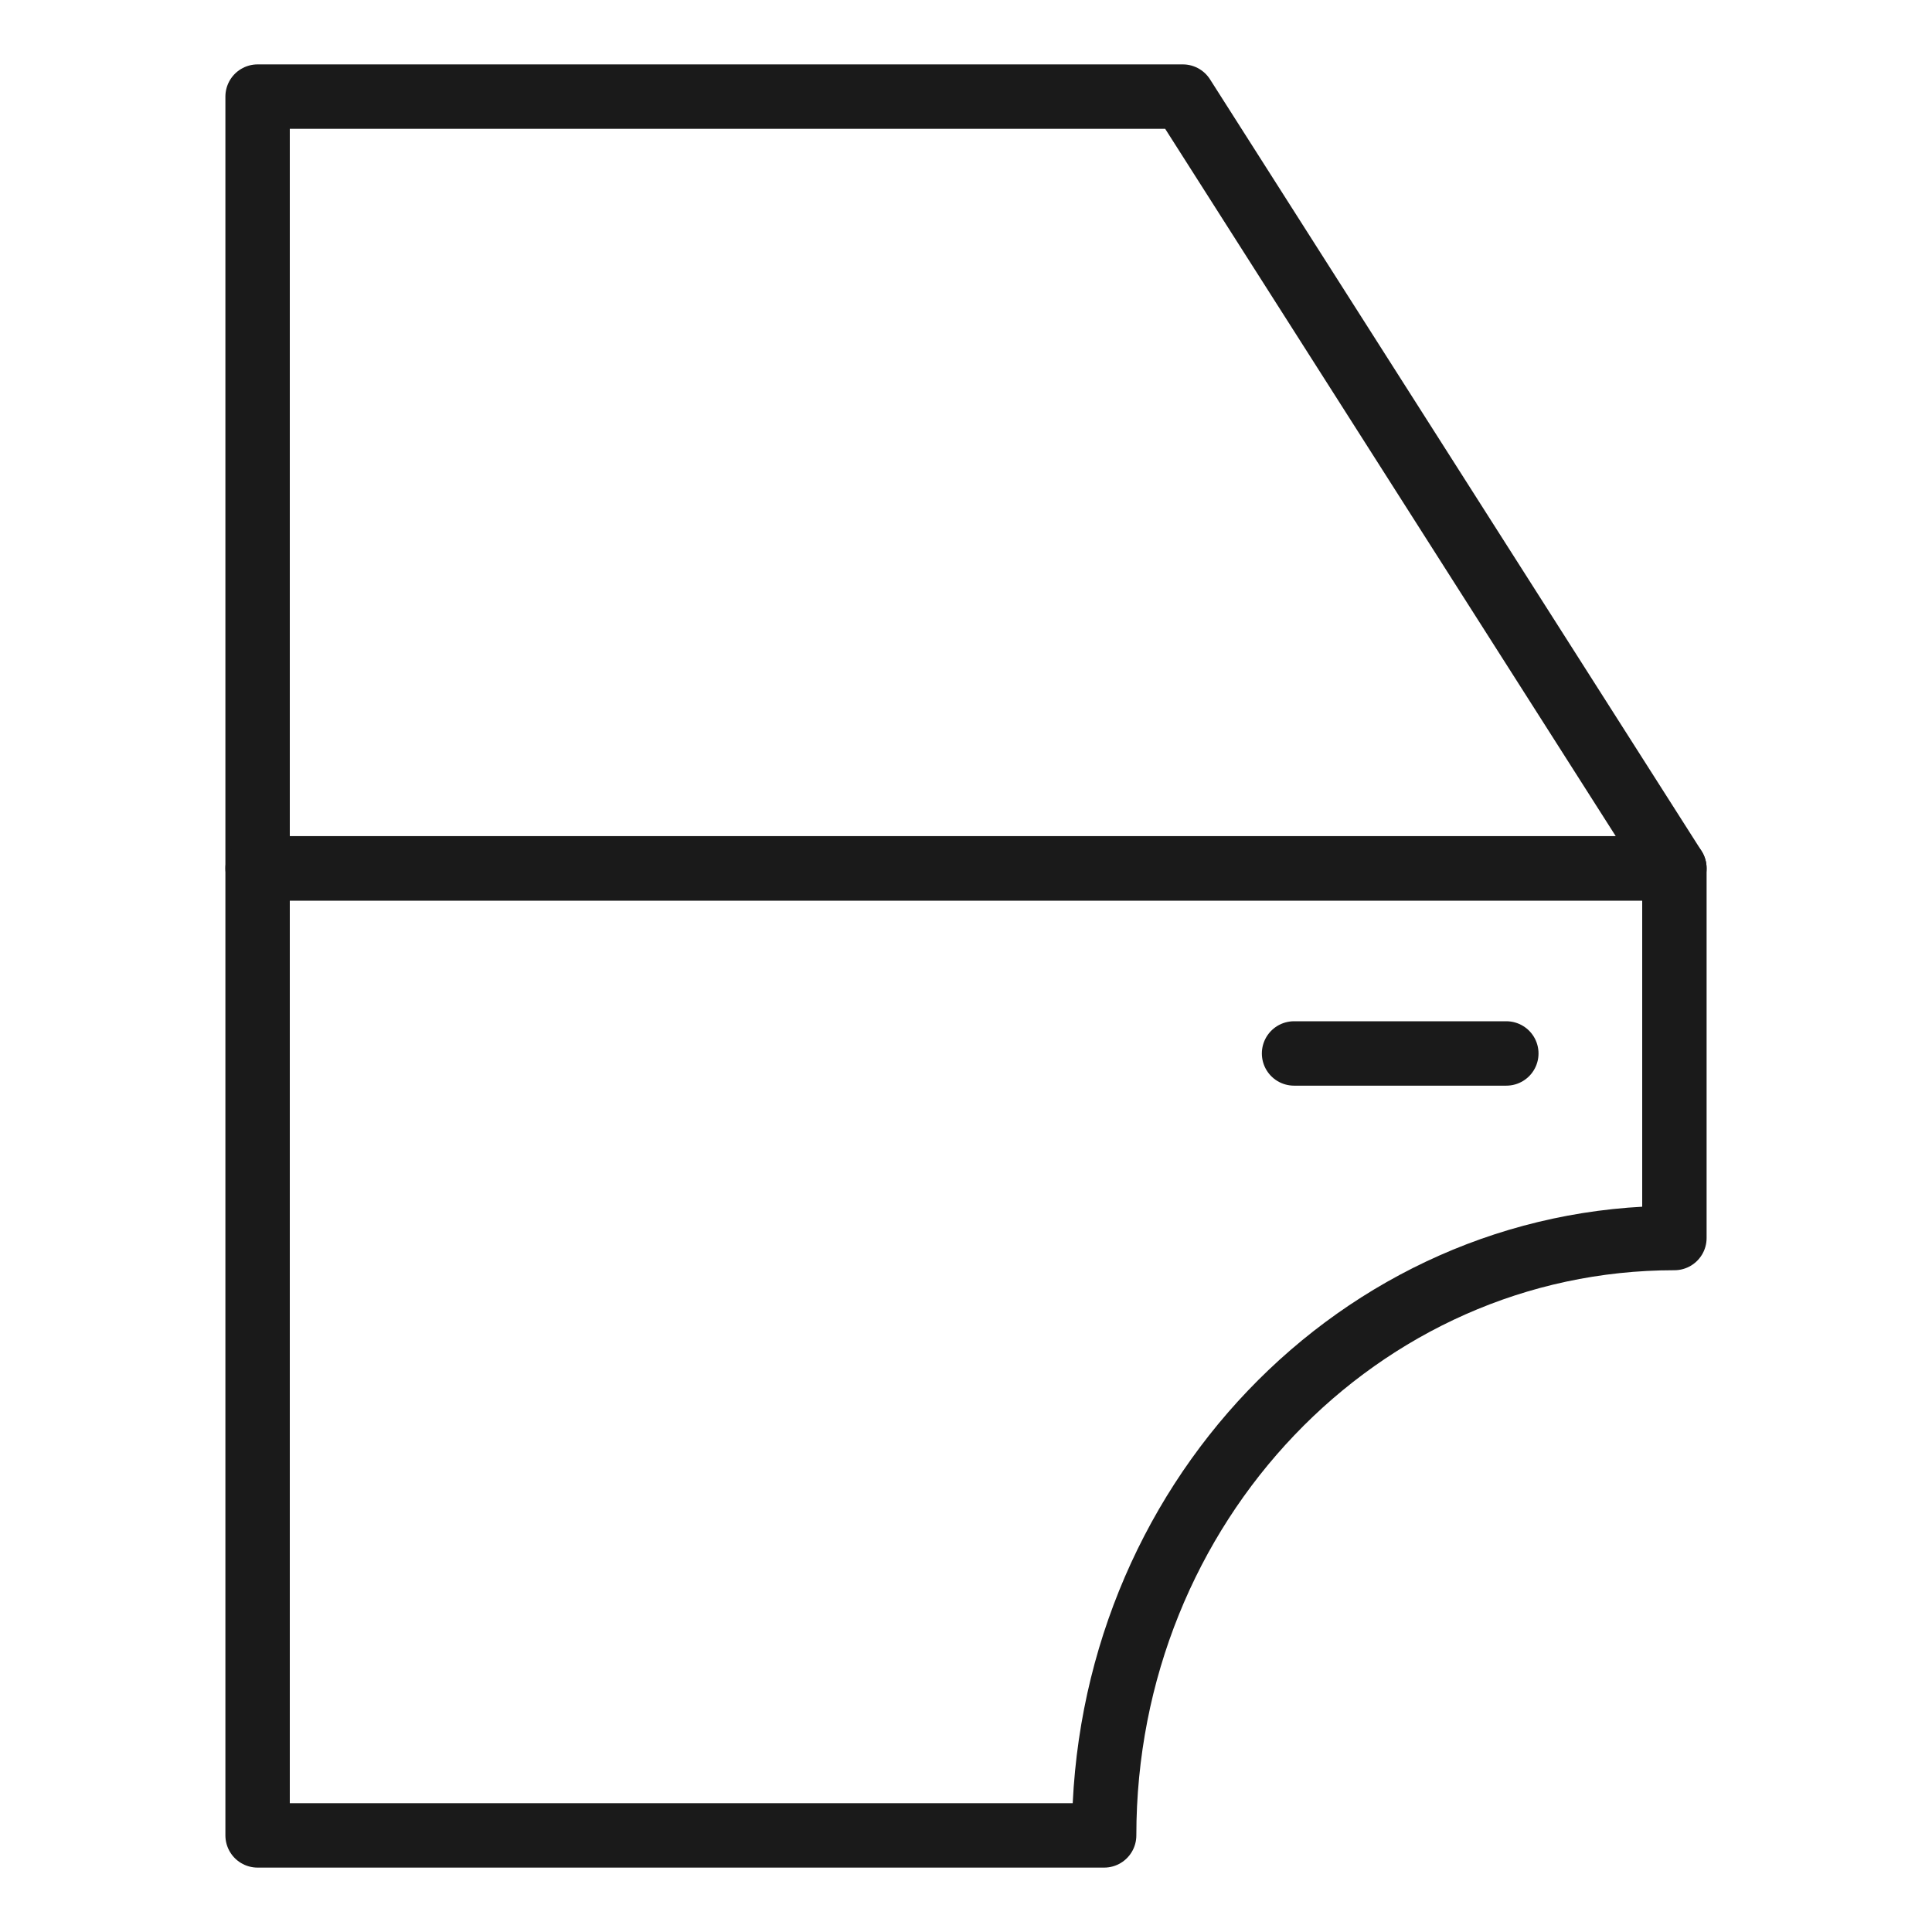 <?xml version="1.0" encoding="utf-8"?>
<!-- Generator: Adobe Illustrator 16.0.0, SVG Export Plug-In . SVG Version: 6.00 Build 0)  -->
<!DOCTYPE svg PUBLIC "-//W3C//DTD SVG 1.1//EN" "http://www.w3.org/Graphics/SVG/1.1/DTD/svg11.dtd">
<svg version="1.1" id="Capa_1" xmlns="http://www.w3.org/2000/svg" xmlns:xlink="http://www.w3.org/1999/xlink" x="0px" y="0px"
	 width="30px" height="30px" viewBox="0 0 30 30" enable-background="new 0 0 30 30" xml:space="preserve">
<polygon fill="none" stroke="#1A1A1A" stroke-linecap="round" stroke-linejoin="round" stroke-miterlimit="10" points="26,13.483 
	4,13.483 4,1.5 18.367,1.5 "/>
<path fill="none" stroke="#1A1A1A" stroke-linecap="round" stroke-linejoin="round" stroke-miterlimit="10" d="M26,19.224v-5.74H4
	V28.5h13.145C17.145,23.372,21.11,19.224,26,19.224z"/>
<line fill="none" stroke="#1A1A1A" stroke-linecap="round" stroke-linejoin="round" stroke-miterlimit="10" x1="20.094" y1="16.358" x2="23.39" y2="16.358"/>
</svg>
